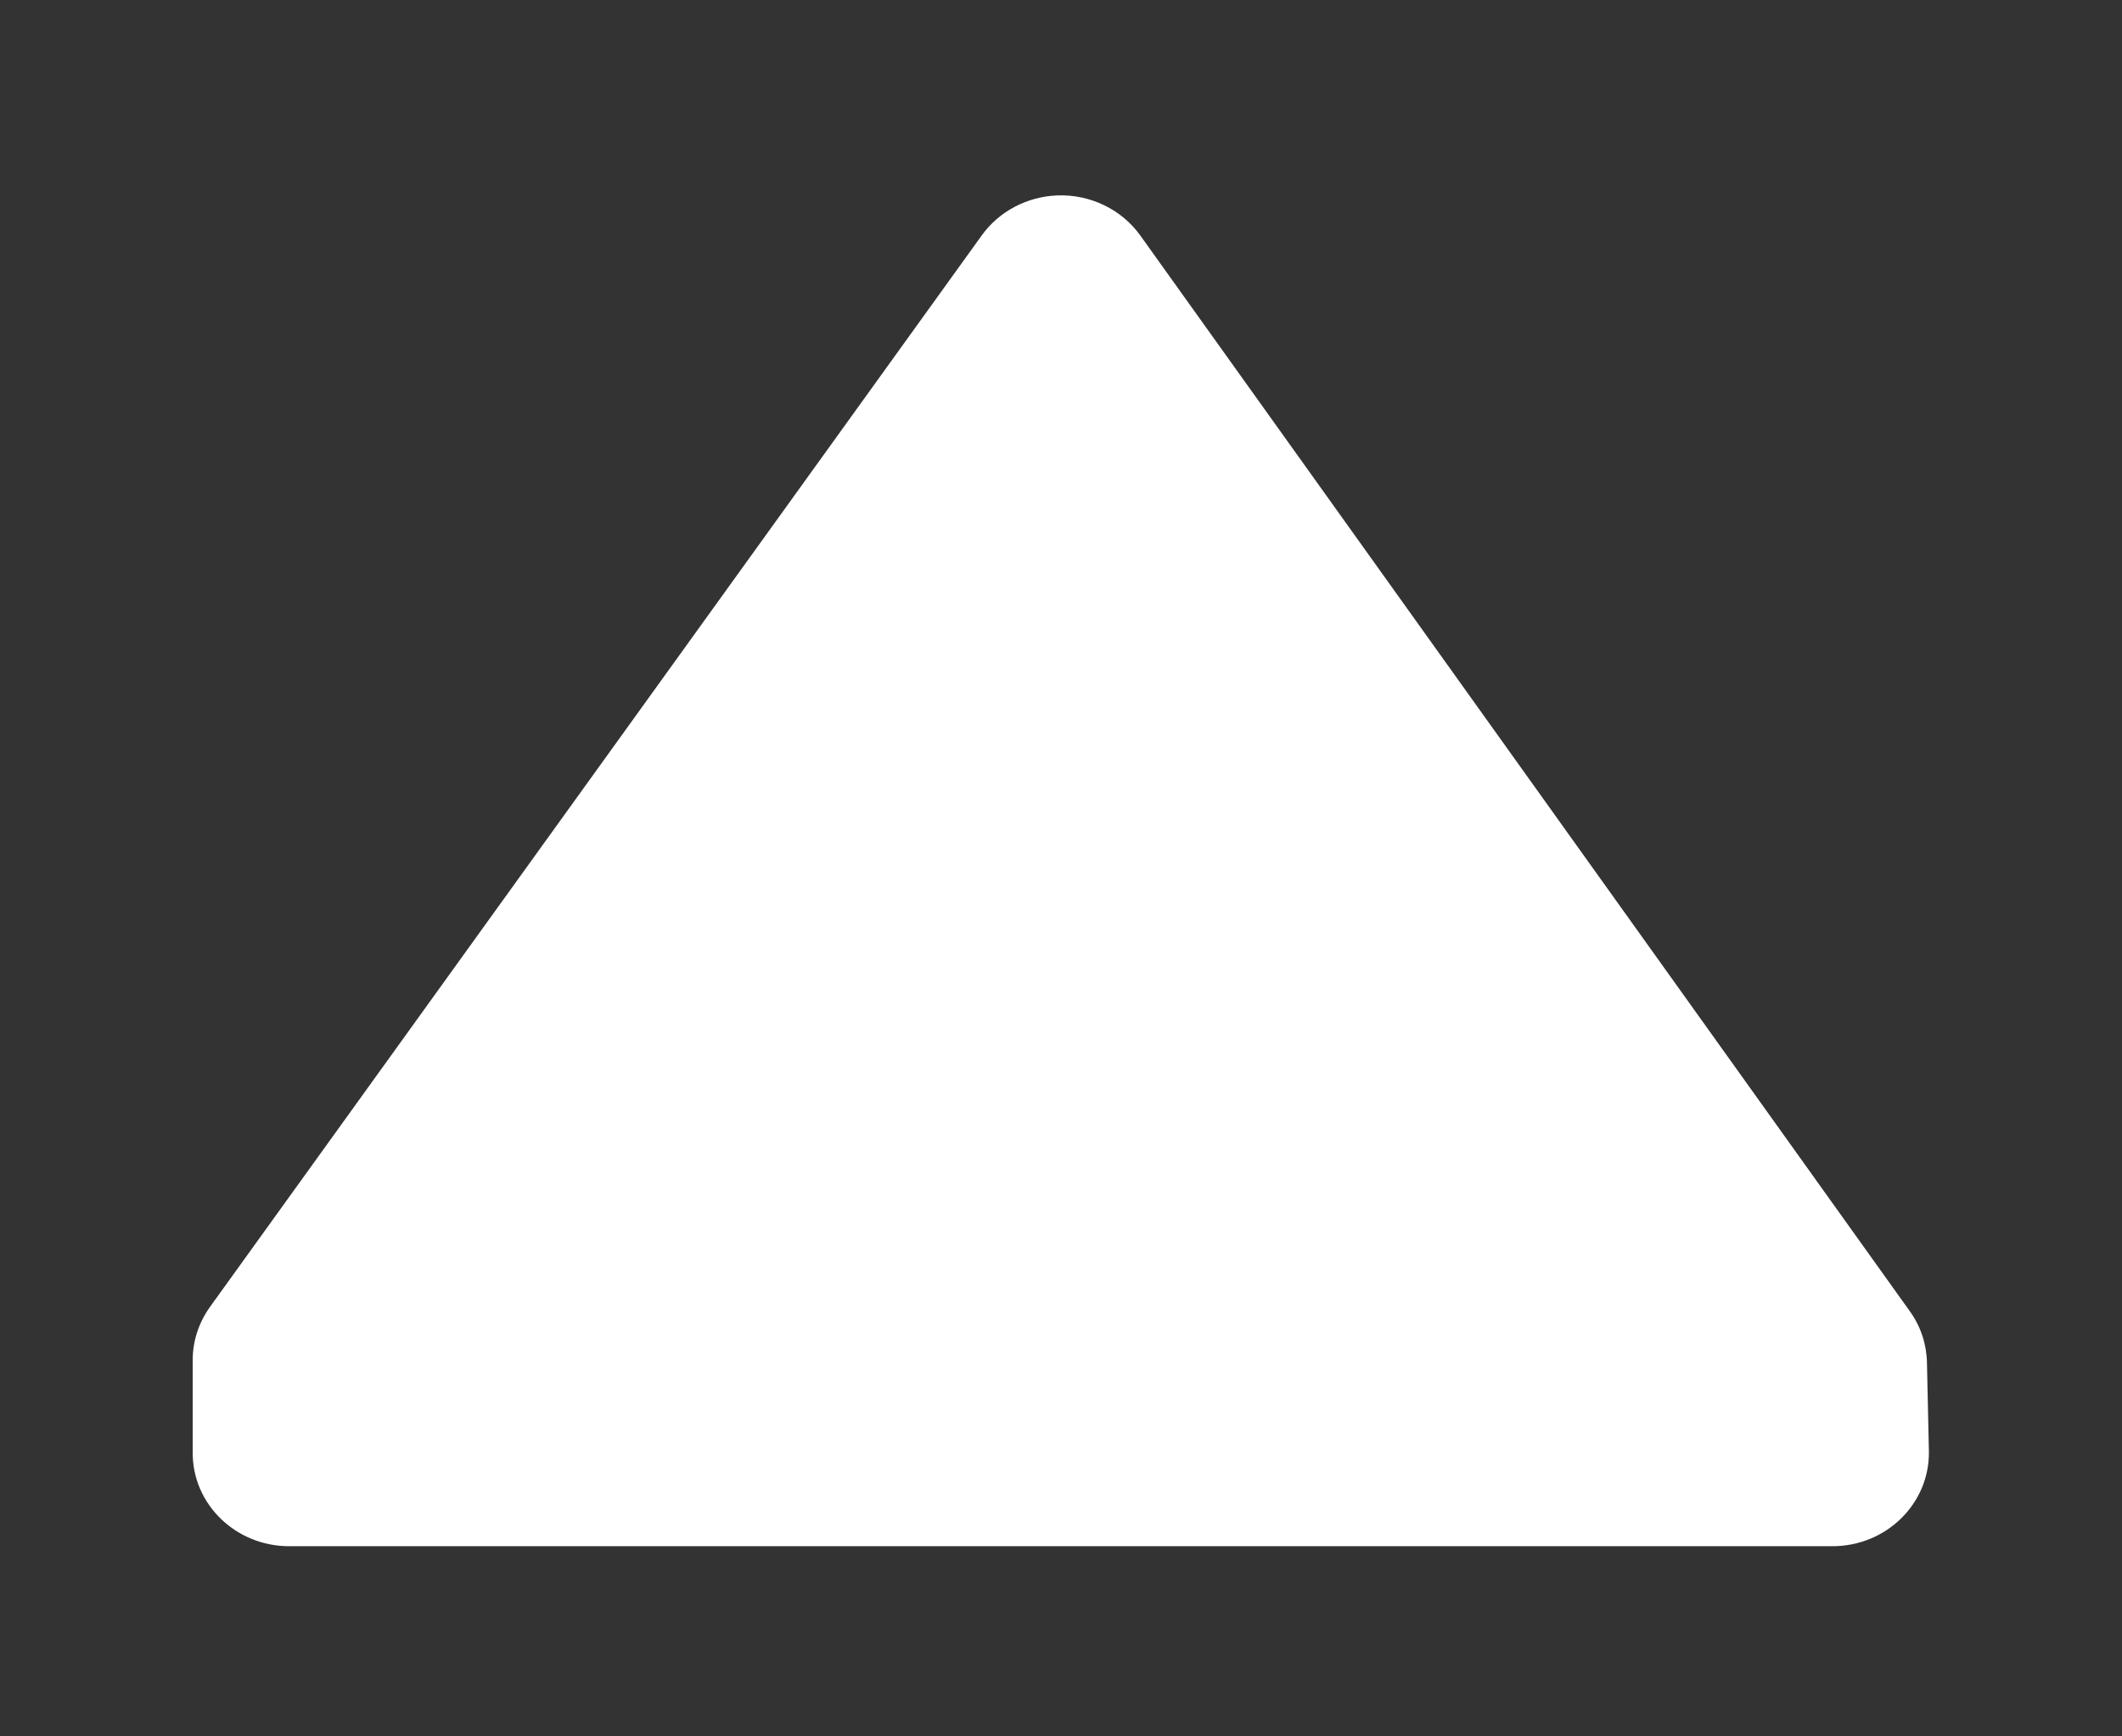 <svg height="900" viewBox="0 0 1100 900" width="1100" xmlns="http://www.w3.org/2000/svg" xmlns:inkscape="http://www.inkscape.org/namespaces/inkscape" xmlns:sodipodi="http://sodipodi.sourceforge.net/DTD/sodipodi-0.dtd"><rect x="0" y="0" width="1100" height="900" fill="#333333" stroke="none"/><sodipodi:namedview pagecolor="#303030" showgrid="true"><inkscape:grid id="grid5" units="px" spacingx="100" spacingy="100" color="#4772b3" opacity="0.2" visible="true" /></sodipodi:namedview><g fill="#fff"><path d="m307.482 226.75c-.157.006-.303.085-.393.215l-4 5.75c-.058.084-.09.183-.09.285v.5c0.0.276.224.5.5.5h8c.28 0.0.505-.23.5-.51l-.01-.475c-.002-.099-.032-.194-.088-.275l-3.99-5.775c-.097-.14-.259-.221-.429-.215z" transform="matrix(100 0 0 96.572 -30200.009 -21796.42)"/></g></svg>